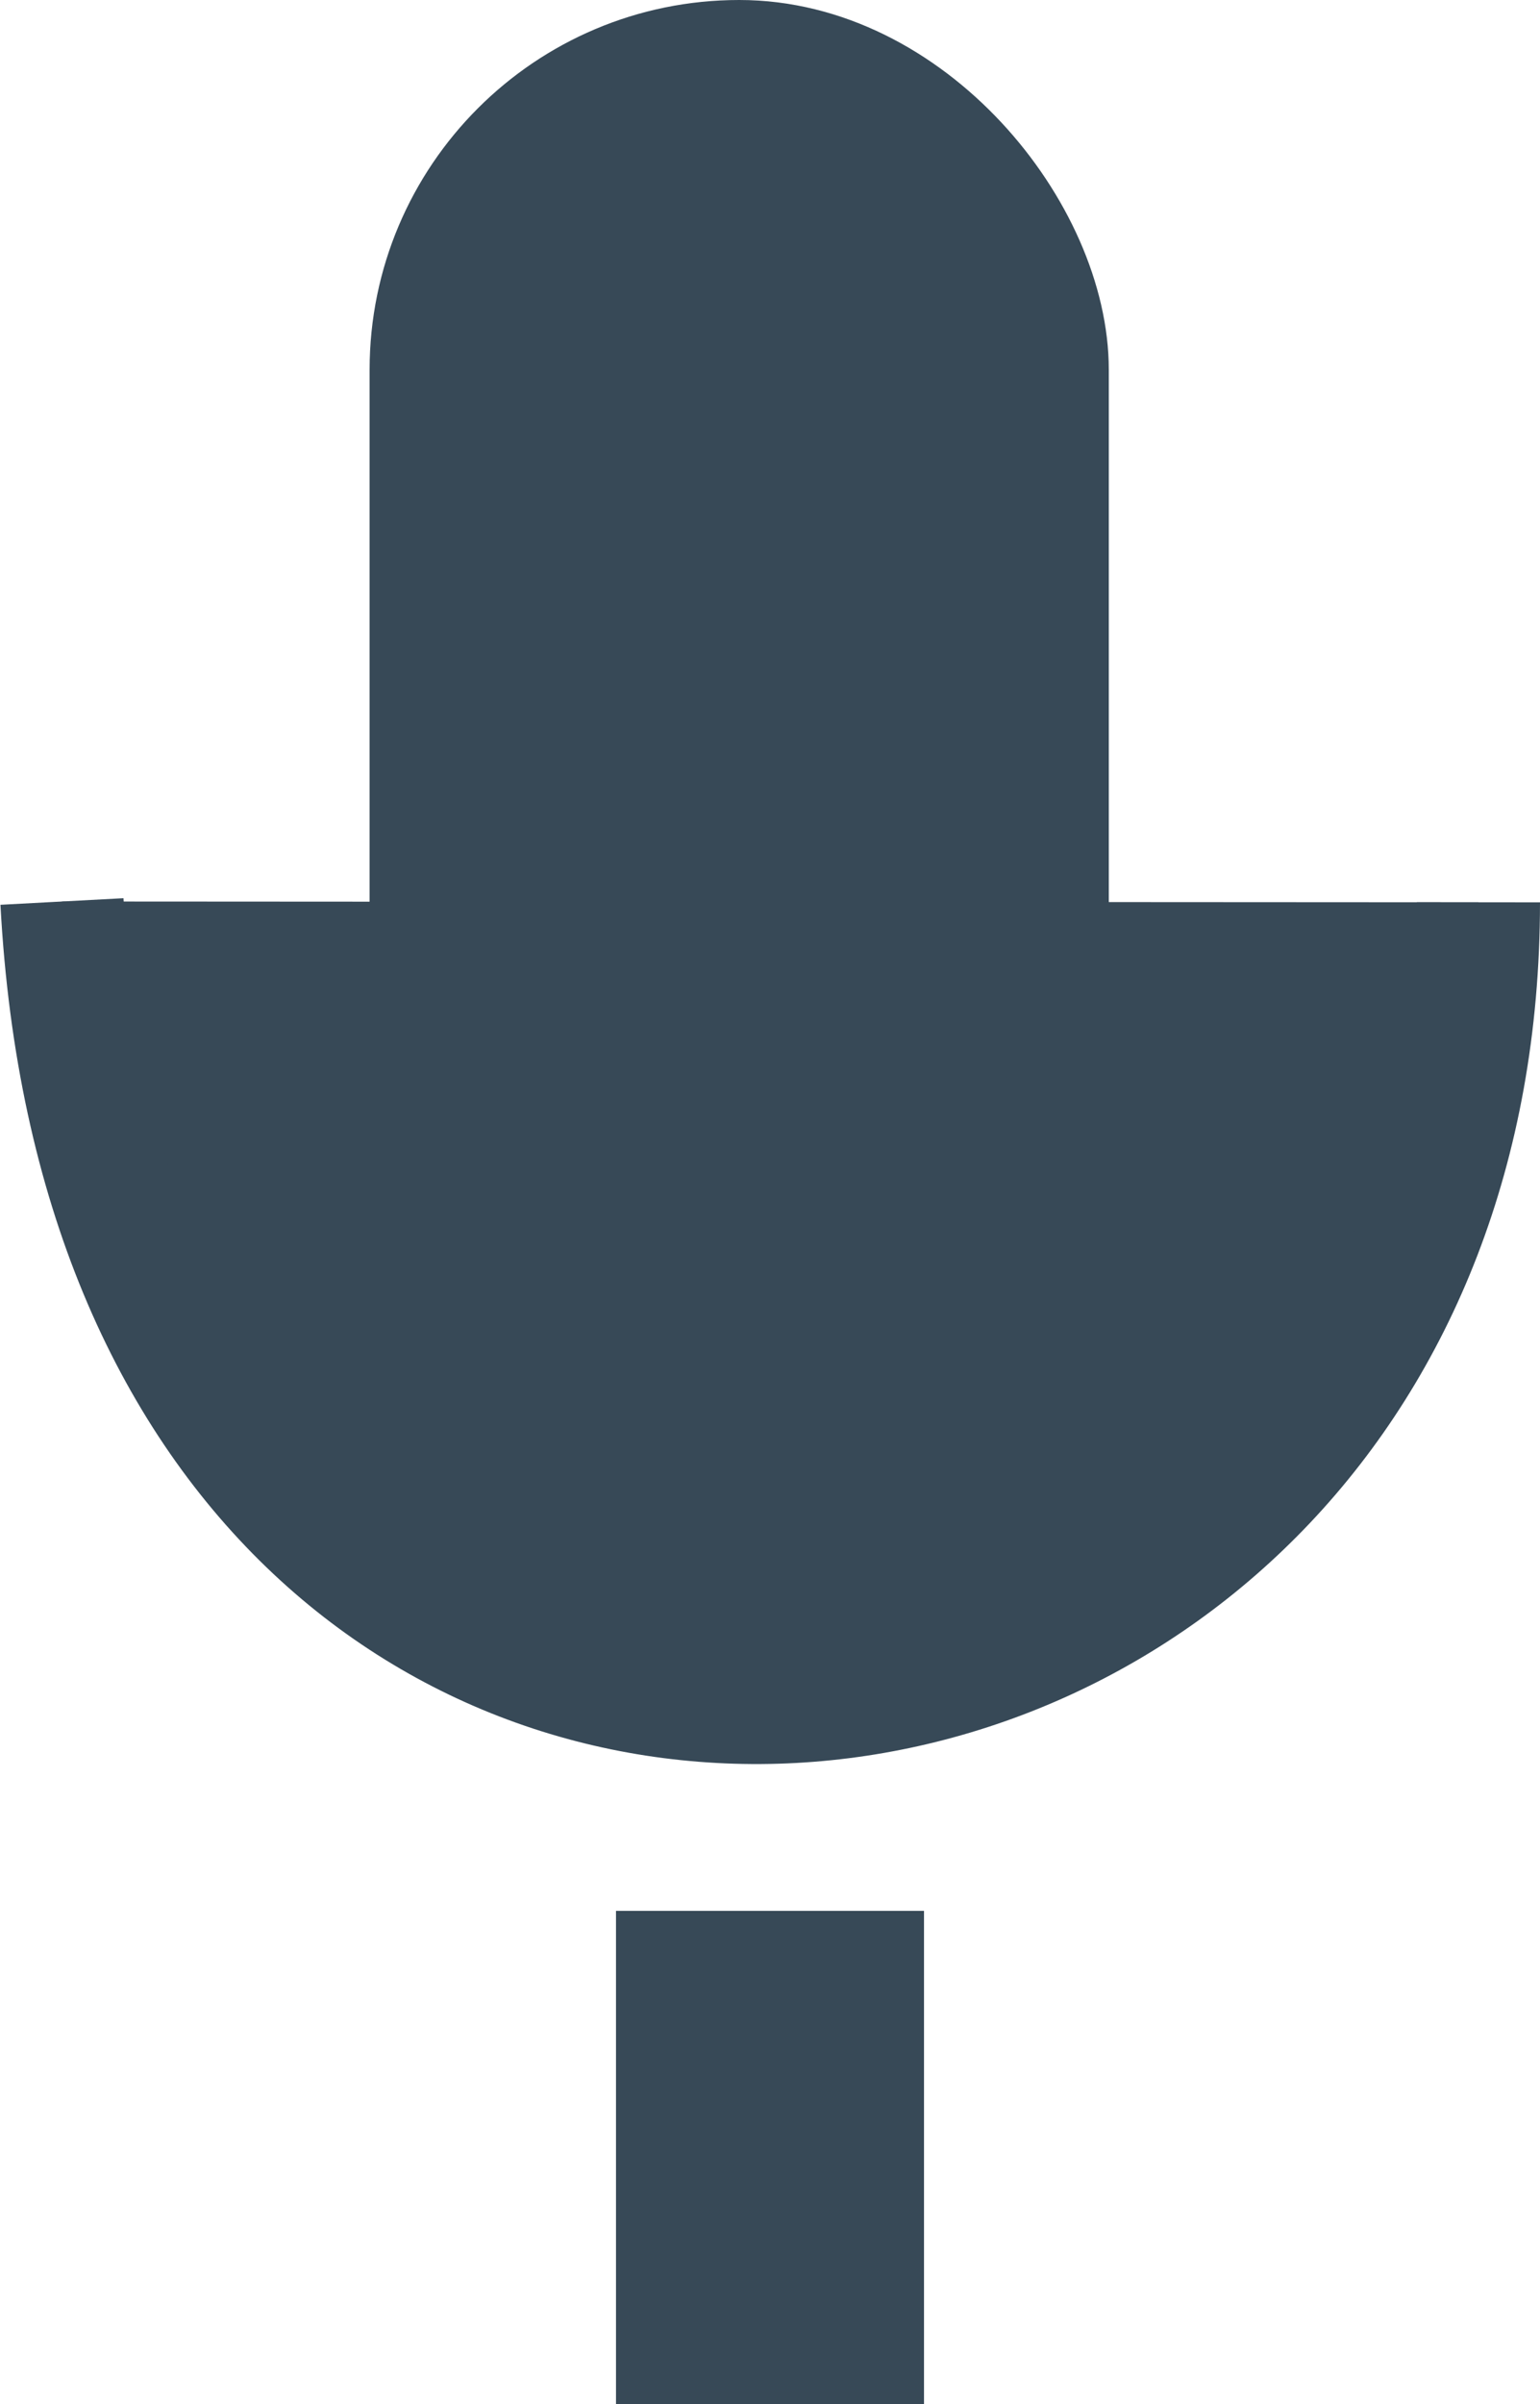<svg width="25" height="39" viewBox="0 0 25 39" fill="#374957" xmlns="http://www.w3.org/2000/svg">
  <path d="M1.006 14.625C1.996 33.154 23.991 30.697 24 14.638" stroke="#374957" stroke-width="2"/>
  <rect x="6.5" y="0.5" width="11" height="20" rx="5.5" fill="#374957" stroke="#374957"/>
  <rect x="10.5" y="31.5" width="4" height="7" fill="#374957" stroke="#374957"/>
</svg>
